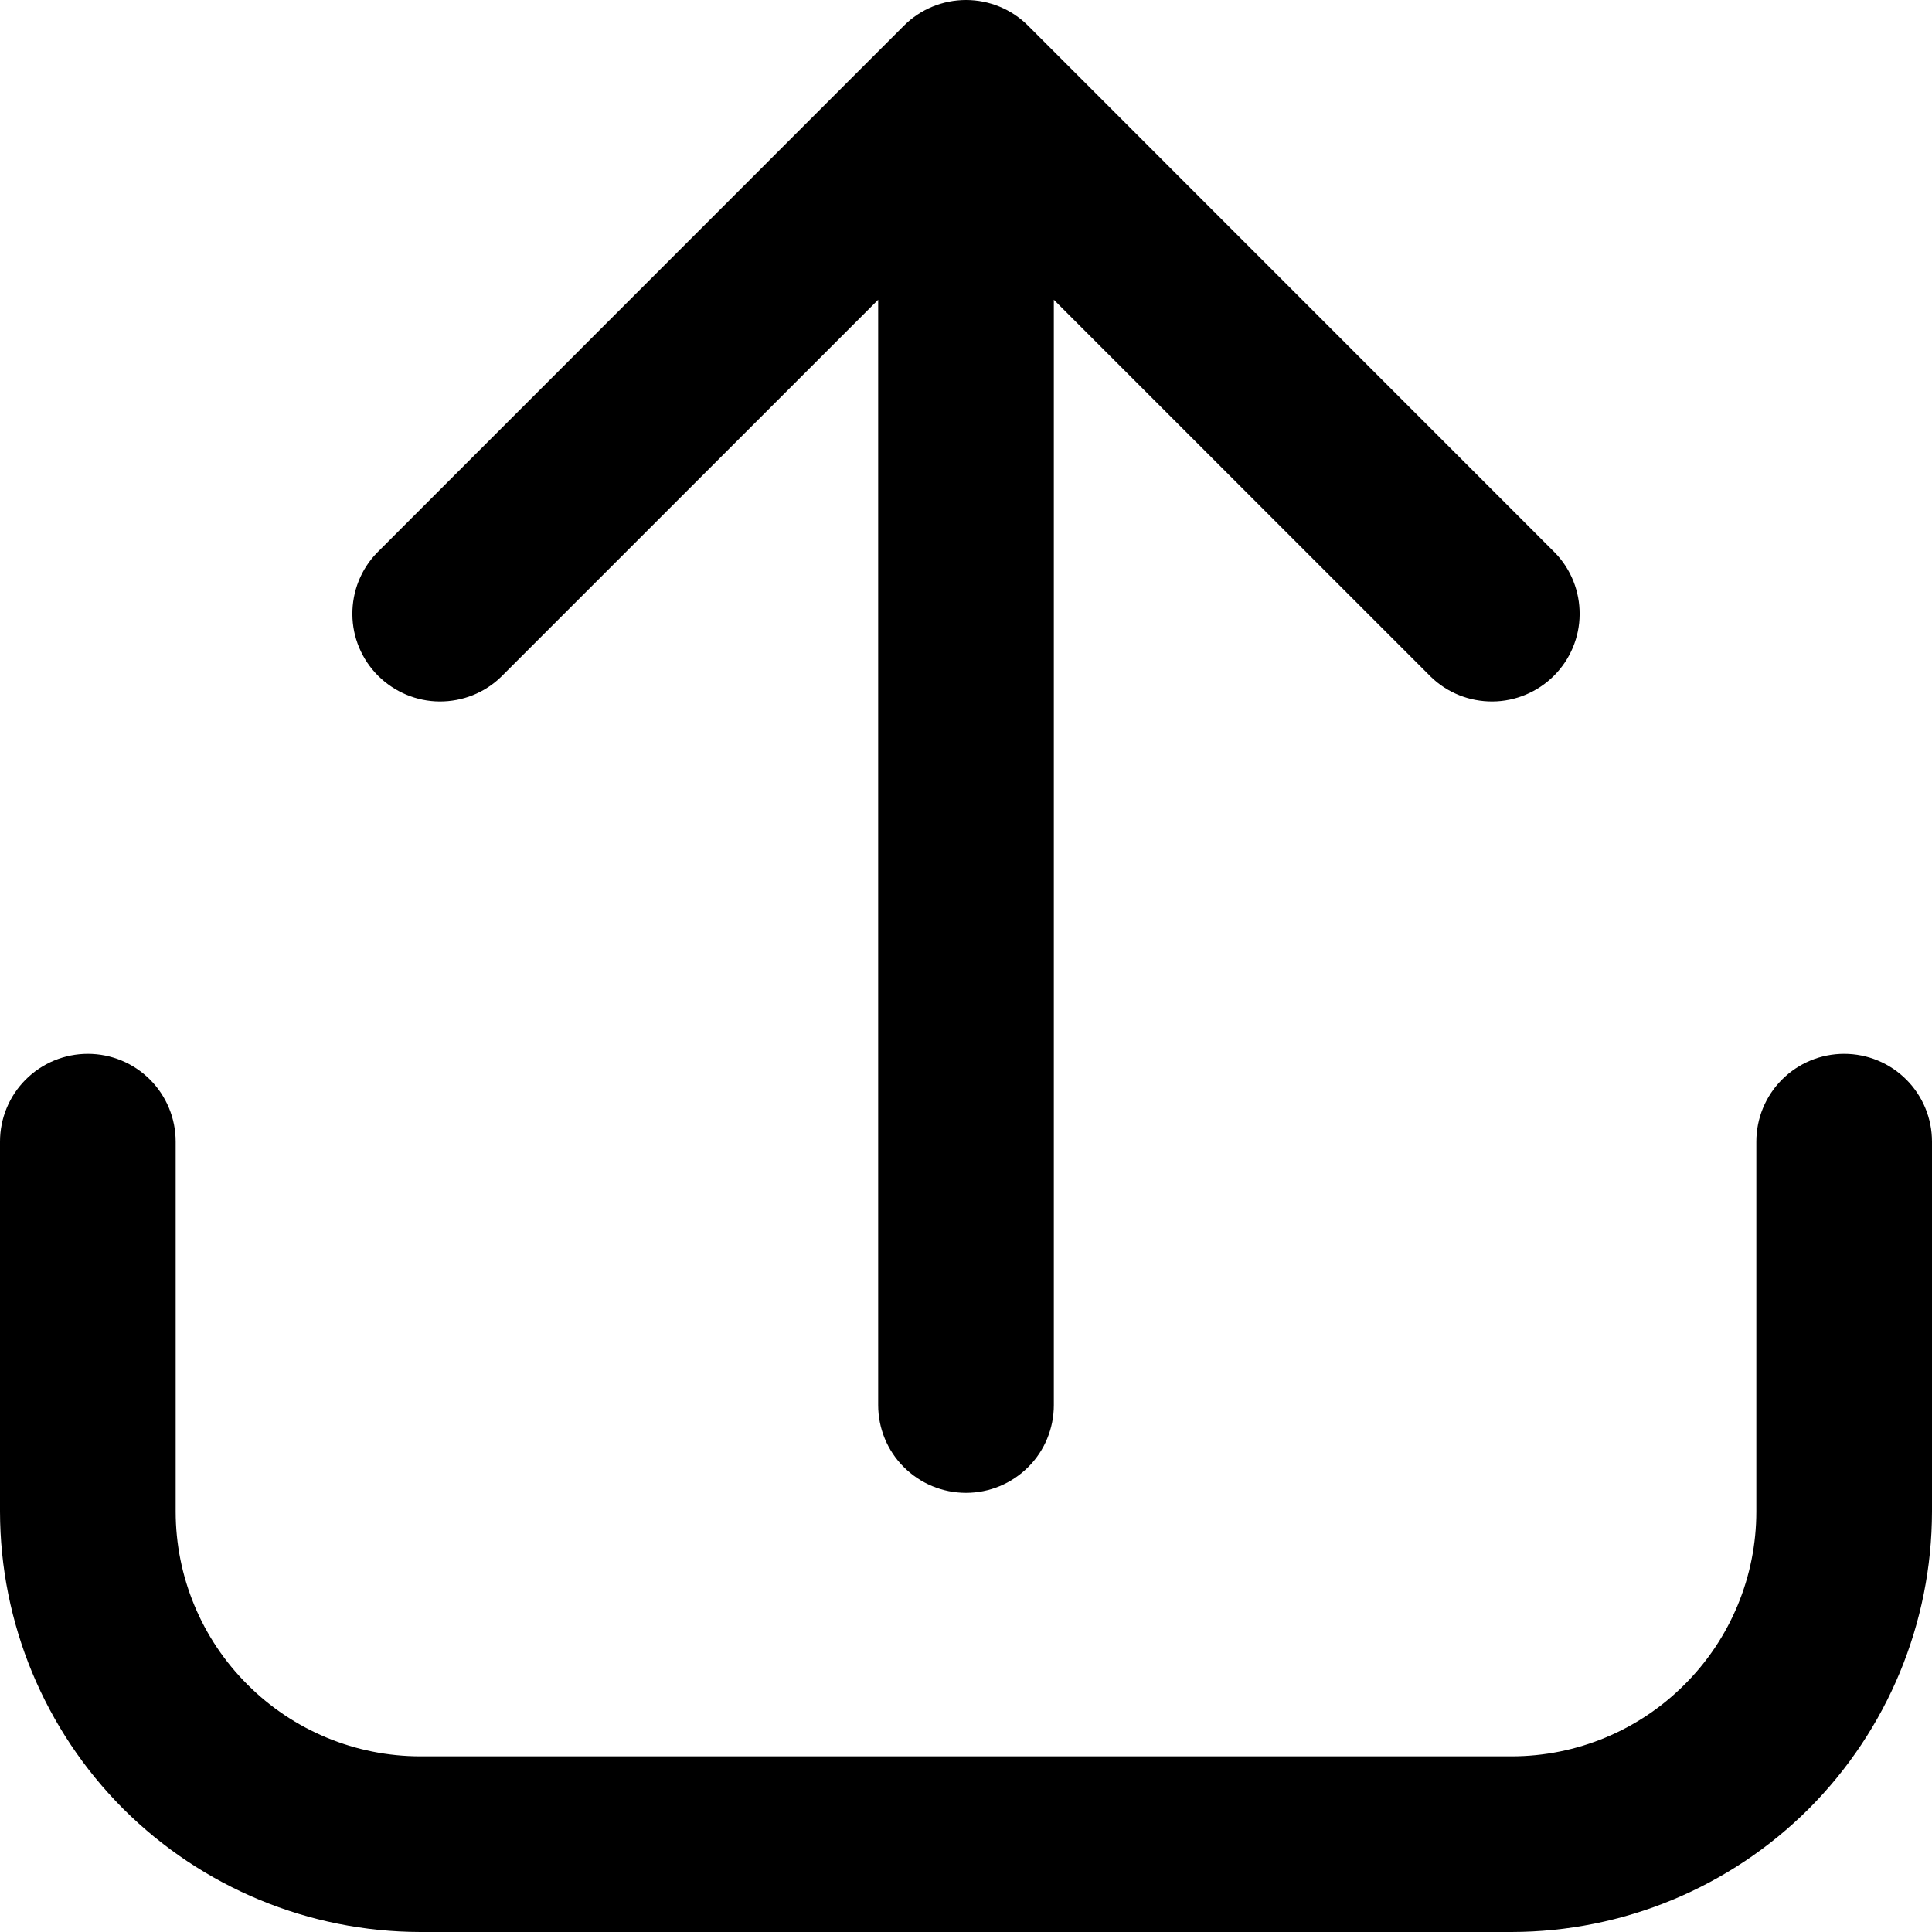 <svg width="13" height="13" viewBox="0 0 13 13" fill="none" xmlns="http://www.w3.org/2000/svg">
<path d="M12.409 7.091C12.252 7.091 12.102 7.153 11.991 7.264C11.88 7.375 11.818 7.525 11.818 7.682V10.171C11.818 10.608 11.644 11.027 11.335 11.335C11.027 11.644 10.608 11.818 10.171 11.818H2.829C2.392 11.818 1.973 11.644 1.665 11.335C1.356 11.027 1.182 10.608 1.182 10.171V7.682C1.182 7.525 1.12 7.375 1.009 7.264C0.898 7.153 0.748 7.091 0.591 7.091C0.434 7.091 0.284 7.153 0.173 7.264C0.062 7.375 0 7.525 0 7.682V10.171C0.001 10.921 0.299 11.64 0.829 12.171C1.36 12.701 2.079 12.999 2.829 13H10.171C10.921 12.999 11.64 12.701 12.171 12.171C12.701 11.64 12.999 10.921 13 10.171V7.682C13 7.525 12.938 7.375 12.827 7.264C12.716 7.153 12.566 7.091 12.409 7.091Z" fill="black"/>
<path d="M3.372 4.554L5.909 2.017V9.455C5.909 9.611 5.971 9.762 6.082 9.872C6.193 9.983 6.343 10.045 6.5 10.045C6.657 10.045 6.807 9.983 6.918 9.872C7.029 9.762 7.091 9.611 7.091 9.455V2.017L9.628 4.554C9.739 4.662 9.888 4.721 10.043 4.72C10.198 4.719 10.347 4.656 10.456 4.547C10.566 4.437 10.628 4.289 10.629 4.134C10.63 3.979 10.571 3.83 10.463 3.719L6.918 0.173C6.807 0.062 6.657 0 6.5 0C6.343 0 6.193 0.062 6.082 0.173L2.537 3.719C2.429 3.83 2.37 3.979 2.371 4.134C2.372 4.289 2.434 4.437 2.544 4.547C2.654 4.656 2.802 4.719 2.957 4.72C3.112 4.721 3.261 4.662 3.372 4.554Z" fill="black"/>
</svg>
